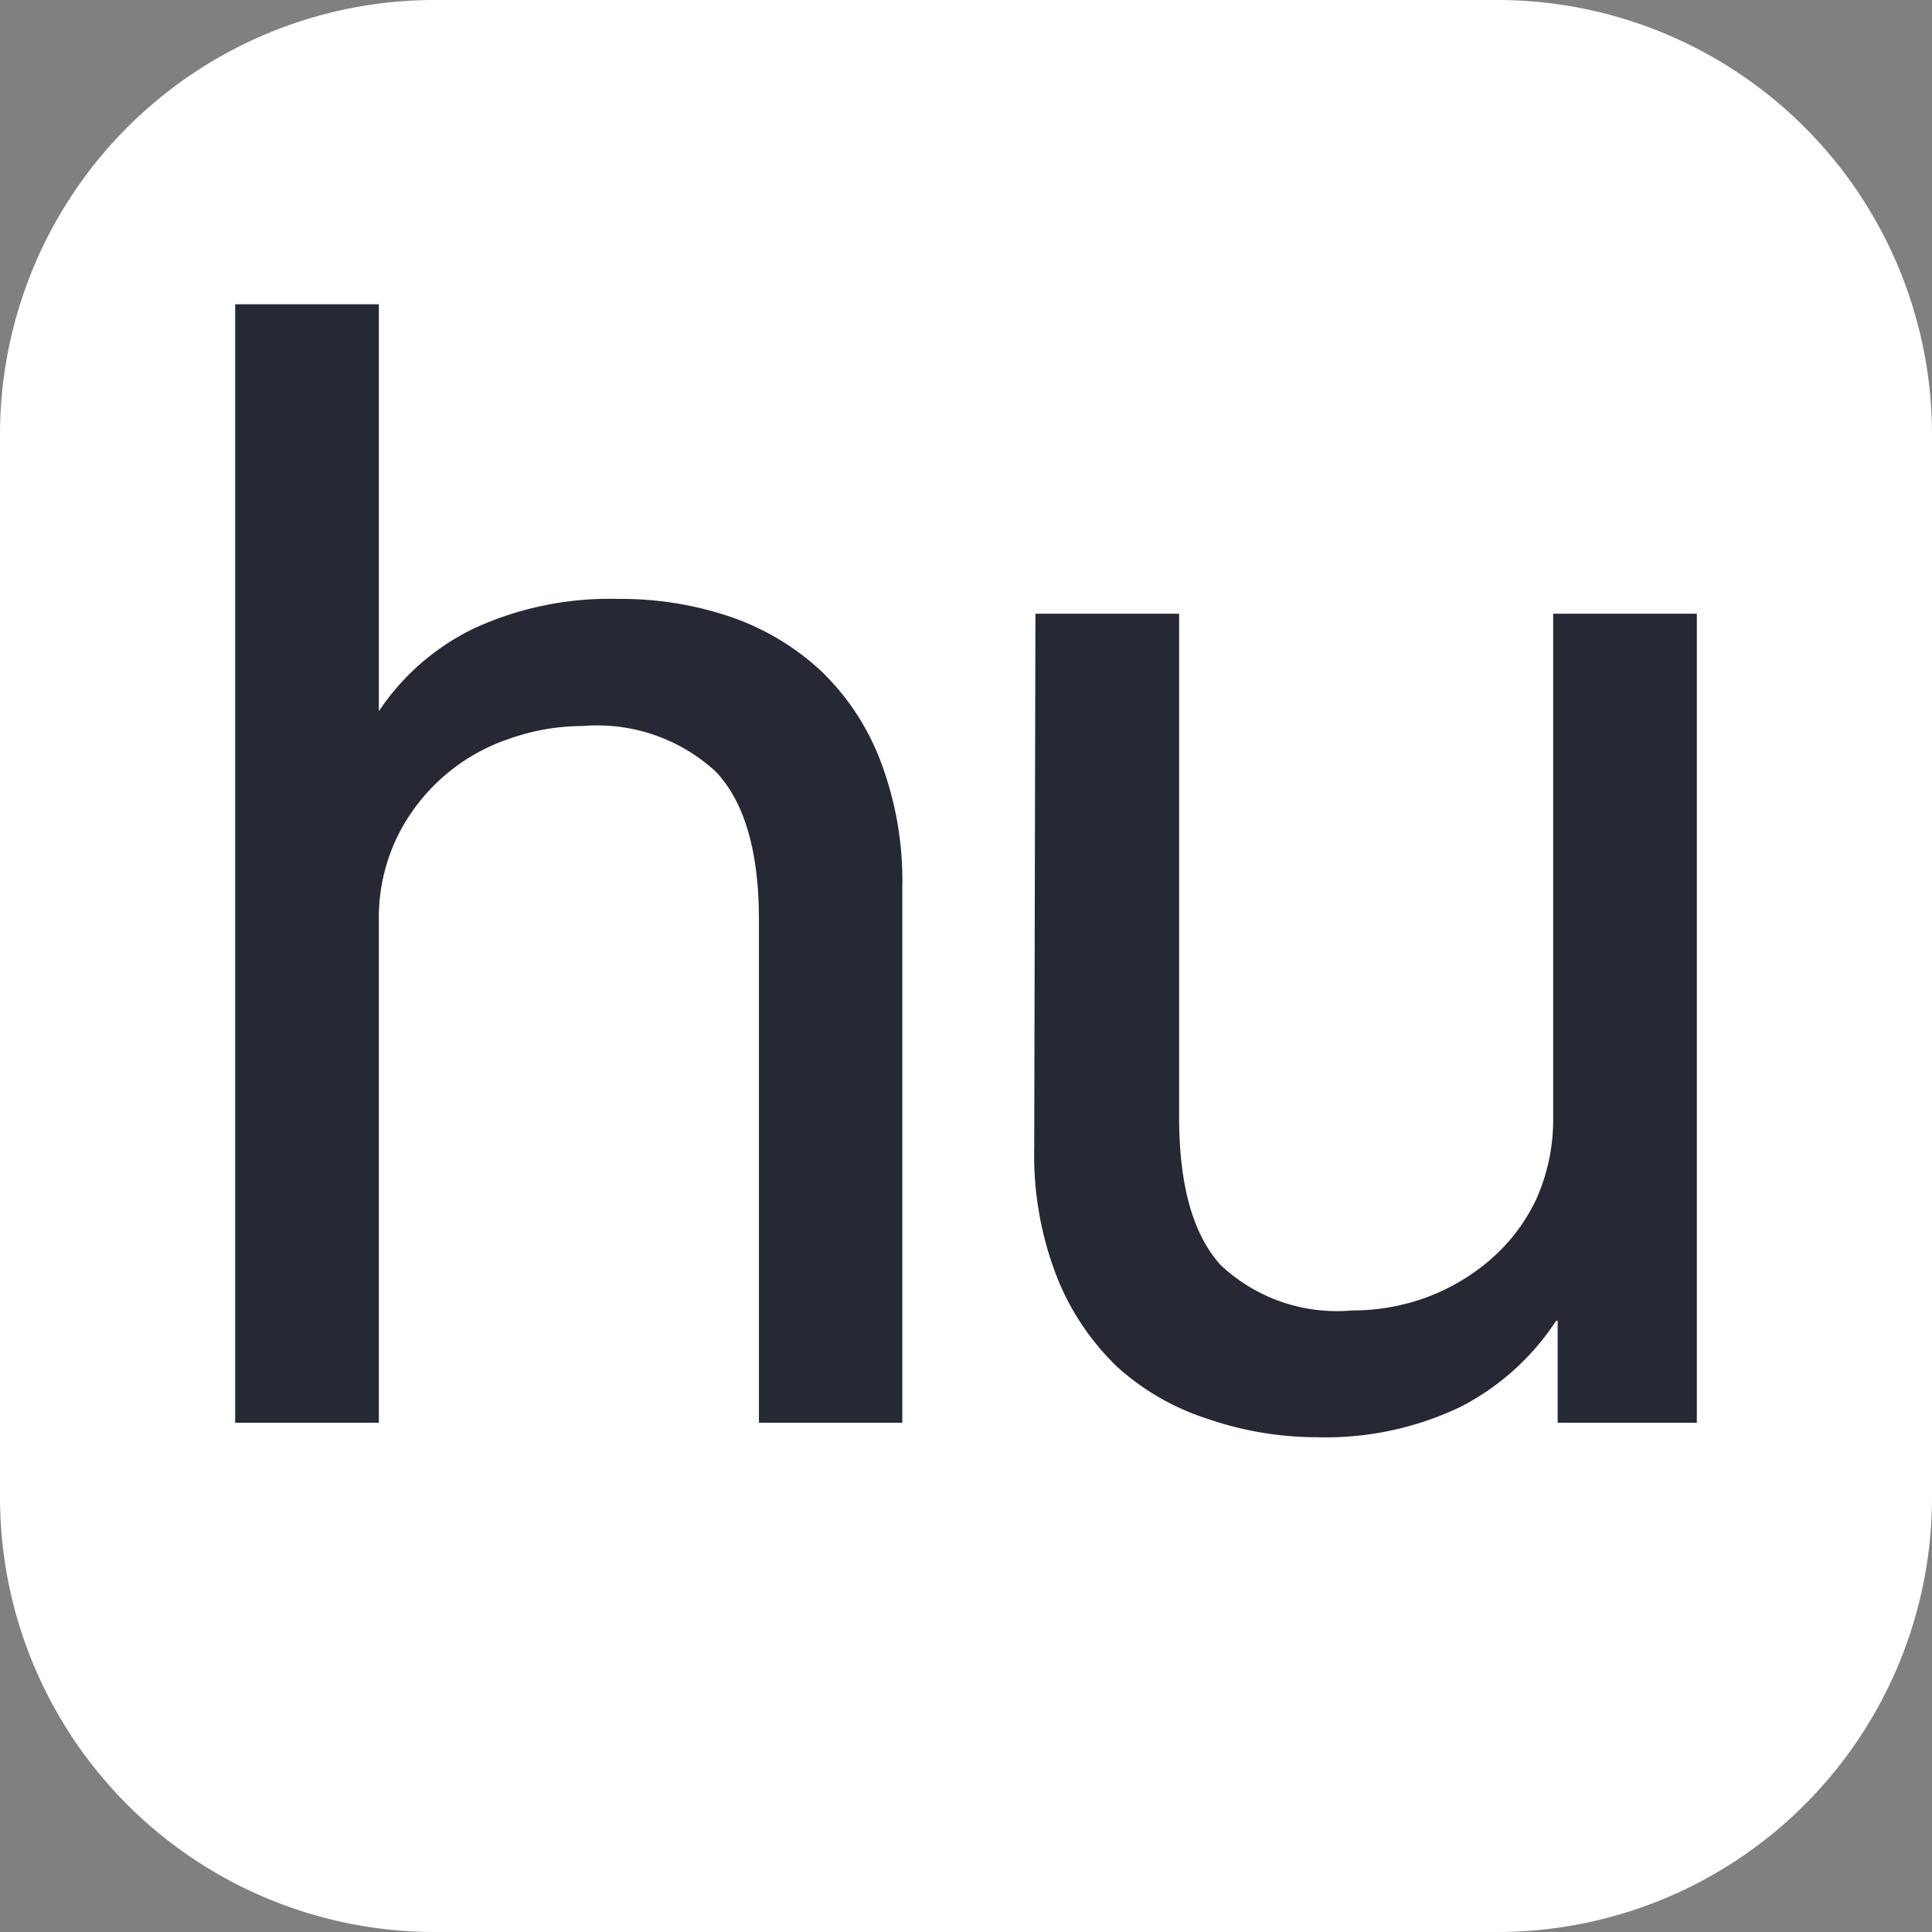 <svg id="레이어_1" data-name="레이어 1" xmlns="http://www.w3.org/2000/svg" viewBox="0 0 64 64"><rect x="0" y="0" width="64" height="64" fill="#808080" stroke="none"/><defs><style>.cls-1{fill:#fff;}.cls-2{fill:#262933;}</style></defs><title>nimf-m17n-hu</title><path class="cls-1" d="M49.6,64H14.4A14.4,14.4,0,0,1,0,49.6V14.4A14.4,14.4,0,0,1,14.4,0H49.6A14.4,14.4,0,0,1,64,14.4V49.6A14.4,14.4,0,0,1,49.6,64Z"/><path class="cls-2" d="M29.89,47.13H25.14V30.47q0-3.39-1.42-4.9a5.79,5.79,0,0,0-4.41-1.52,7.31,7.31,0,0,0-2.43.42,6.4,6.4,0,0,0-3.72,3.25,6.17,6.17,0,0,0-.61,2.8V47.13H7.79V10.08h4.76V23.56a7.91,7.91,0,0,1,3.21-2.77,10.76,10.76,0,0,1,4.73-.95,11.29,11.29,0,0,1,3.67.58,8.42,8.42,0,0,1,3,1.77,8.13,8.13,0,0,1,2,3,11.15,11.15,0,0,1,.73,4.21Z"/><path class="cls-2" d="M34.3,20.33h4.76V37c0,2.25.45,3.88,1.37,4.9a5.61,5.61,0,0,0,4.36,1.51,7.08,7.08,0,0,0,2.4-.41,6.89,6.89,0,0,0,2.13-1.23,6.09,6.09,0,0,0,1.55-2,6.42,6.42,0,0,0,.58-2.79V20.33h4.76v26.8H51.6V43.75h-.05a8.33,8.33,0,0,1-3.18,2.86,10.36,10.36,0,0,1-4.76,1A11.13,11.13,0,0,1,40,47,8.18,8.18,0,0,1,37,45.27a8.41,8.41,0,0,1-2-3,11.09,11.09,0,0,1-.74-4.24Z"/></svg>